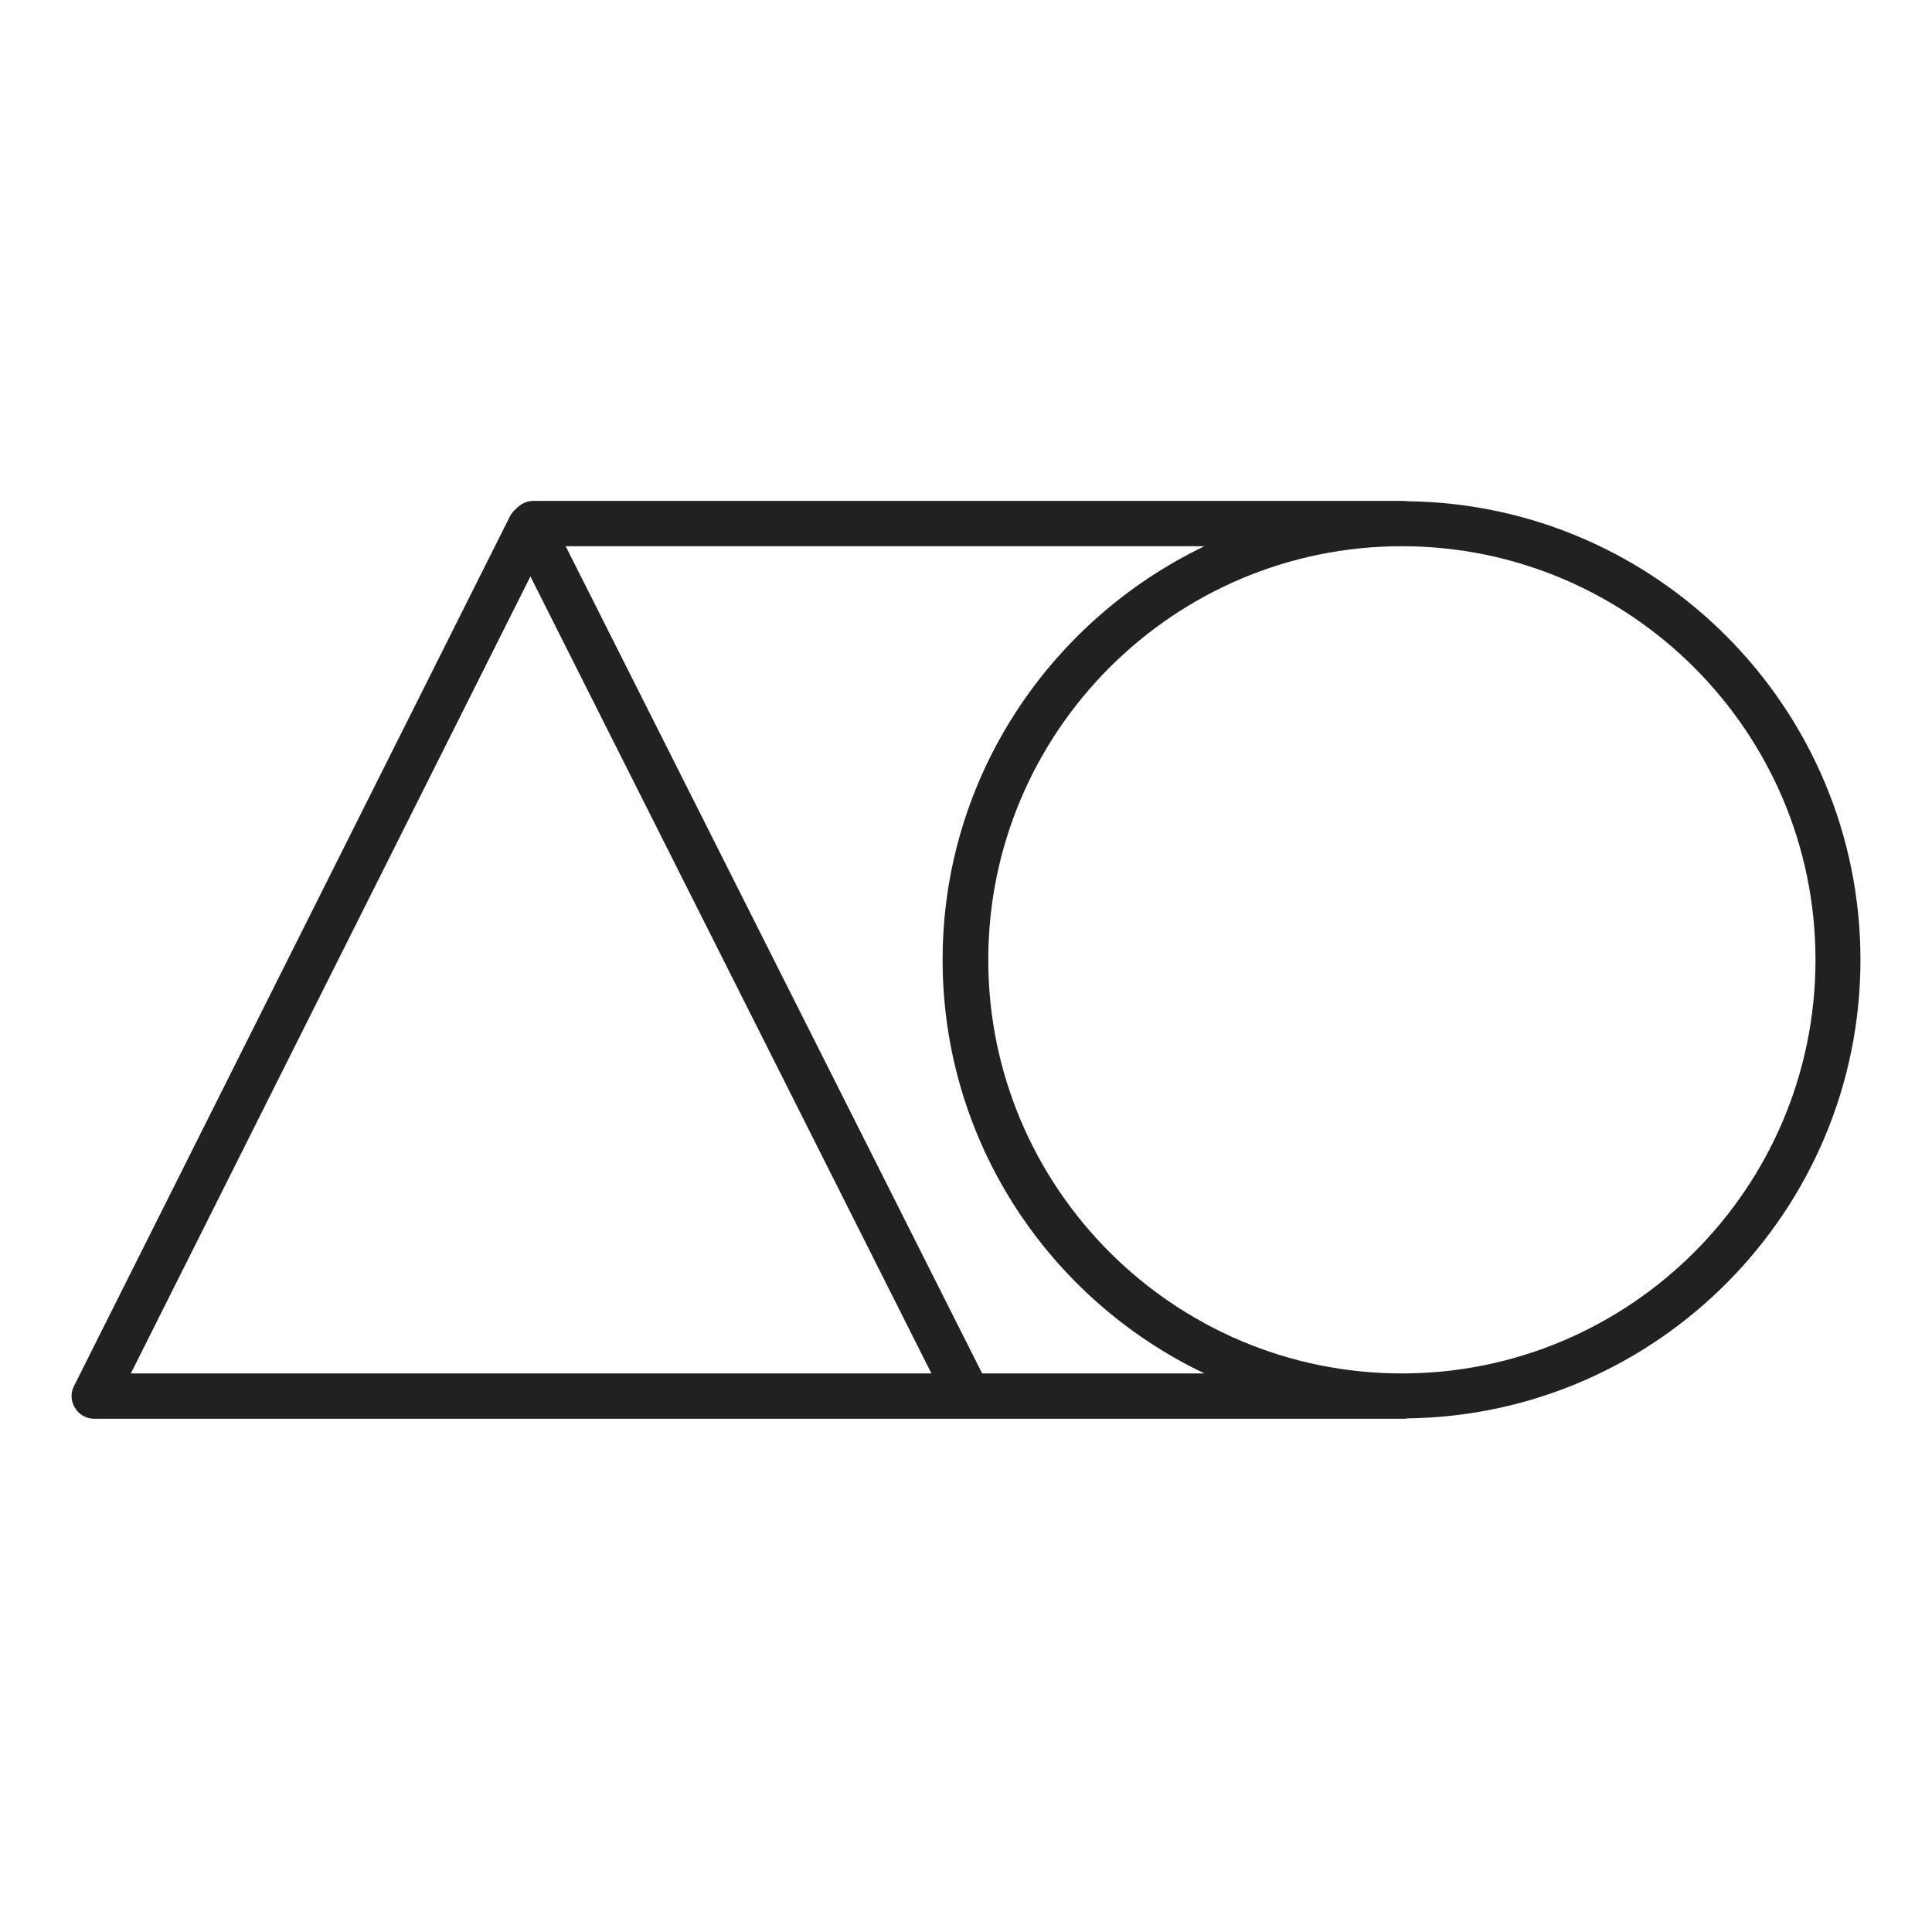<svg width="72" height="72" viewBox="0 0 72 72" fill="none" xmlns="http://www.w3.org/2000/svg">
<path d="M52.39 18.68H52.244C52.311 18.68 52.377 18.693 52.443 18.693C52.417 18.68 52.404 18.68 52.39 18.68Z" fill="#212121"/>
<path d="M52.445 18.68C52.378 18.68 52.311 18.667 52.244 18.667H19.875C19.62 18.667 19.392 18.787 19.231 18.962C19.151 19.029 19.07 19.122 19.017 19.216L2.758 51.653C2.624 51.907 2.638 52.229 2.799 52.471C2.946 52.725 3.228 52.873 3.509 52.873H19.861H36.08H52.231H52.378C52.392 52.873 52.405 52.859 52.432 52.859C61.761 52.752 69.334 45.125 69.334 35.77C69.334 26.414 61.774 18.787 52.445 18.68ZM4.876 51.184L19.767 21.482L34.712 51.184H4.876ZM36.602 51.184L21.081 20.356H44.886C39.136 23.117 35.128 28.974 35.128 35.77C35.128 42.565 39.122 48.436 44.886 51.184H36.602ZM52.244 51.184C43.746 51.184 36.83 44.267 36.83 35.77C36.83 27.272 43.746 20.356 52.244 20.356C60.742 20.356 67.658 27.272 67.658 35.77C67.658 44.281 60.742 51.184 52.244 51.184Z" fill="#212121"/>
</svg>
